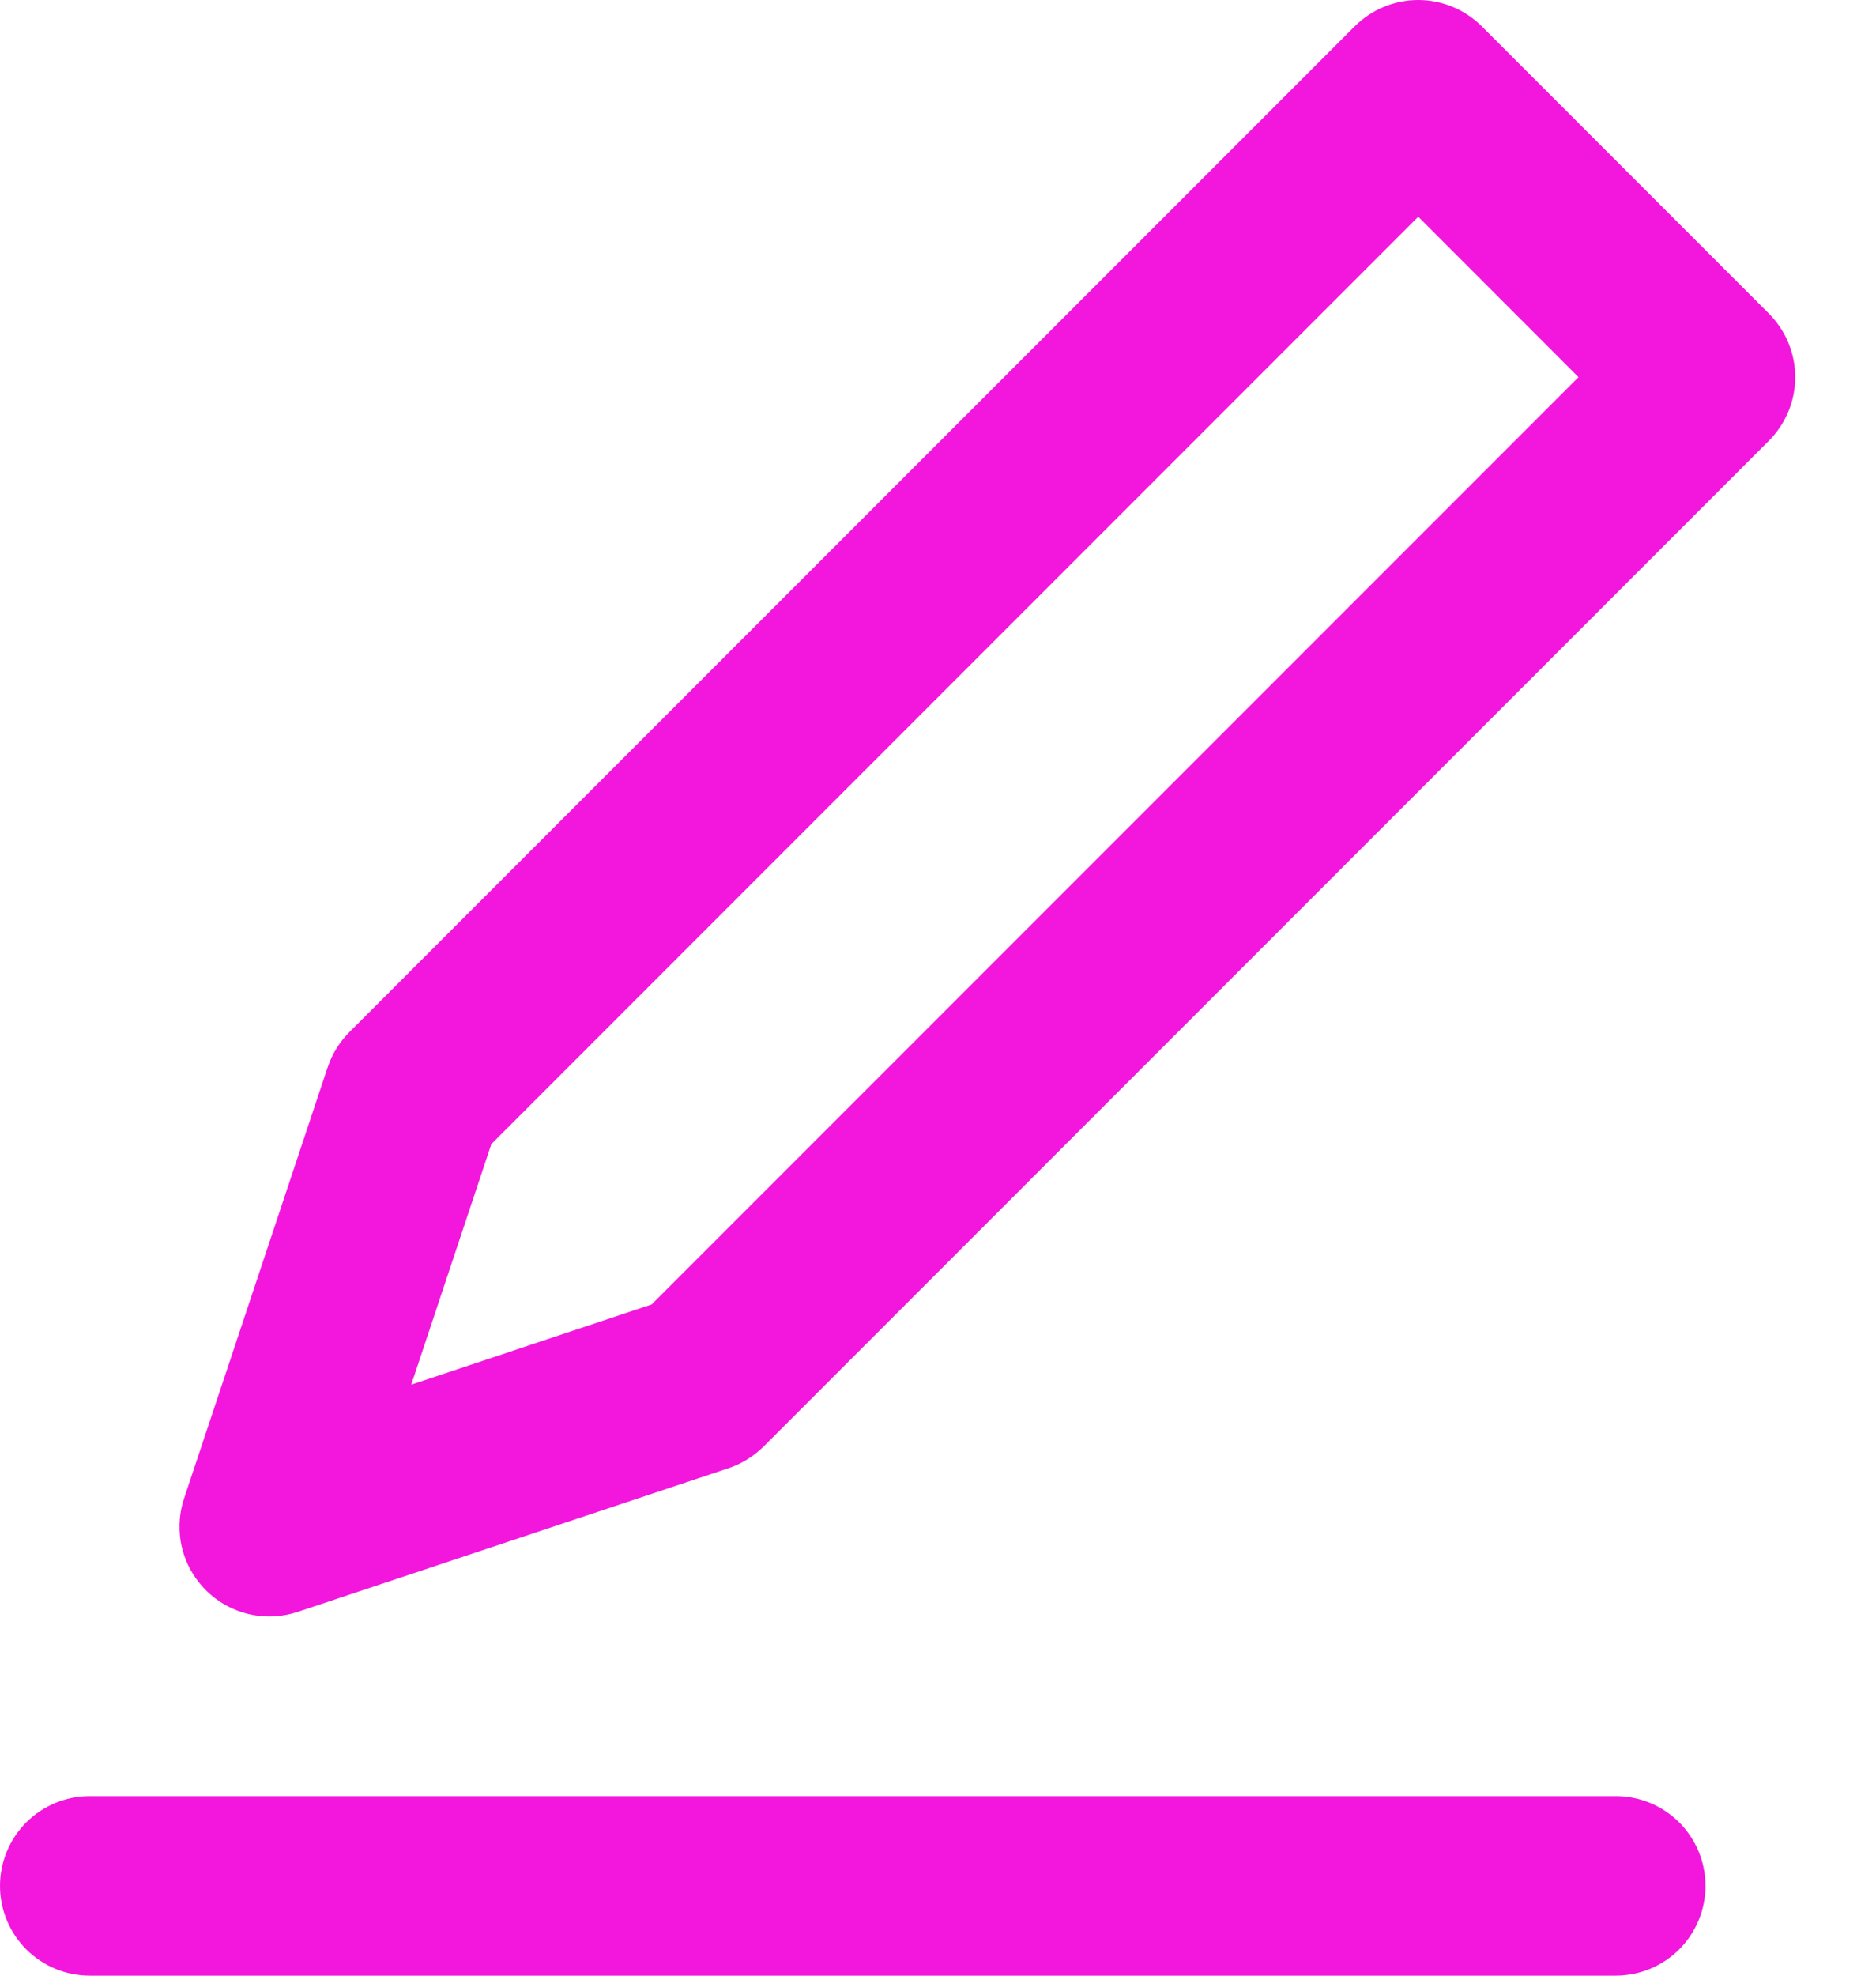 <svg width="19" height="20" viewBox="0 0 19 20" fill="none" xmlns="http://www.w3.org/2000/svg">
<path d="M13.721 0.266L3.539 10.448C3.439 10.548 3.364 10.669 3.319 10.803L1.865 15.167C1.819 15.304 1.807 15.449 1.828 15.592C1.85 15.734 1.905 15.869 1.99 15.986C2.074 16.103 2.185 16.198 2.313 16.264C2.441 16.329 2.583 16.364 2.727 16.364C2.825 16.363 2.922 16.348 3.015 16.317L7.378 14.863C7.512 14.818 7.634 14.742 7.734 14.643L17.916 4.461C18.086 4.29 18.182 4.059 18.182 3.818C18.182 3.577 18.086 3.346 17.916 3.175L15.007 0.266C14.836 0.096 14.605 0 14.364 0C14.123 0 13.892 0.096 13.721 0.266ZM6.6 13.205L4.165 14.017L4.976 11.582L14.364 2.194L15.987 3.818L6.6 13.205ZM0.909 18.182H16.364C16.605 18.182 16.836 18.278 17.007 18.448C17.177 18.619 17.273 18.85 17.273 19.091C17.273 19.332 17.177 19.563 17.007 19.734C16.836 19.904 16.605 20 16.364 20H0.909C0.668 20 0.437 19.904 0.266 19.734C0.096 19.563 0 19.332 0 19.091C0 18.85 0.096 18.619 0.266 18.448C0.437 18.278 0.668 18.182 0.909 18.182Z" fill="#F316DD"/>
</svg>
